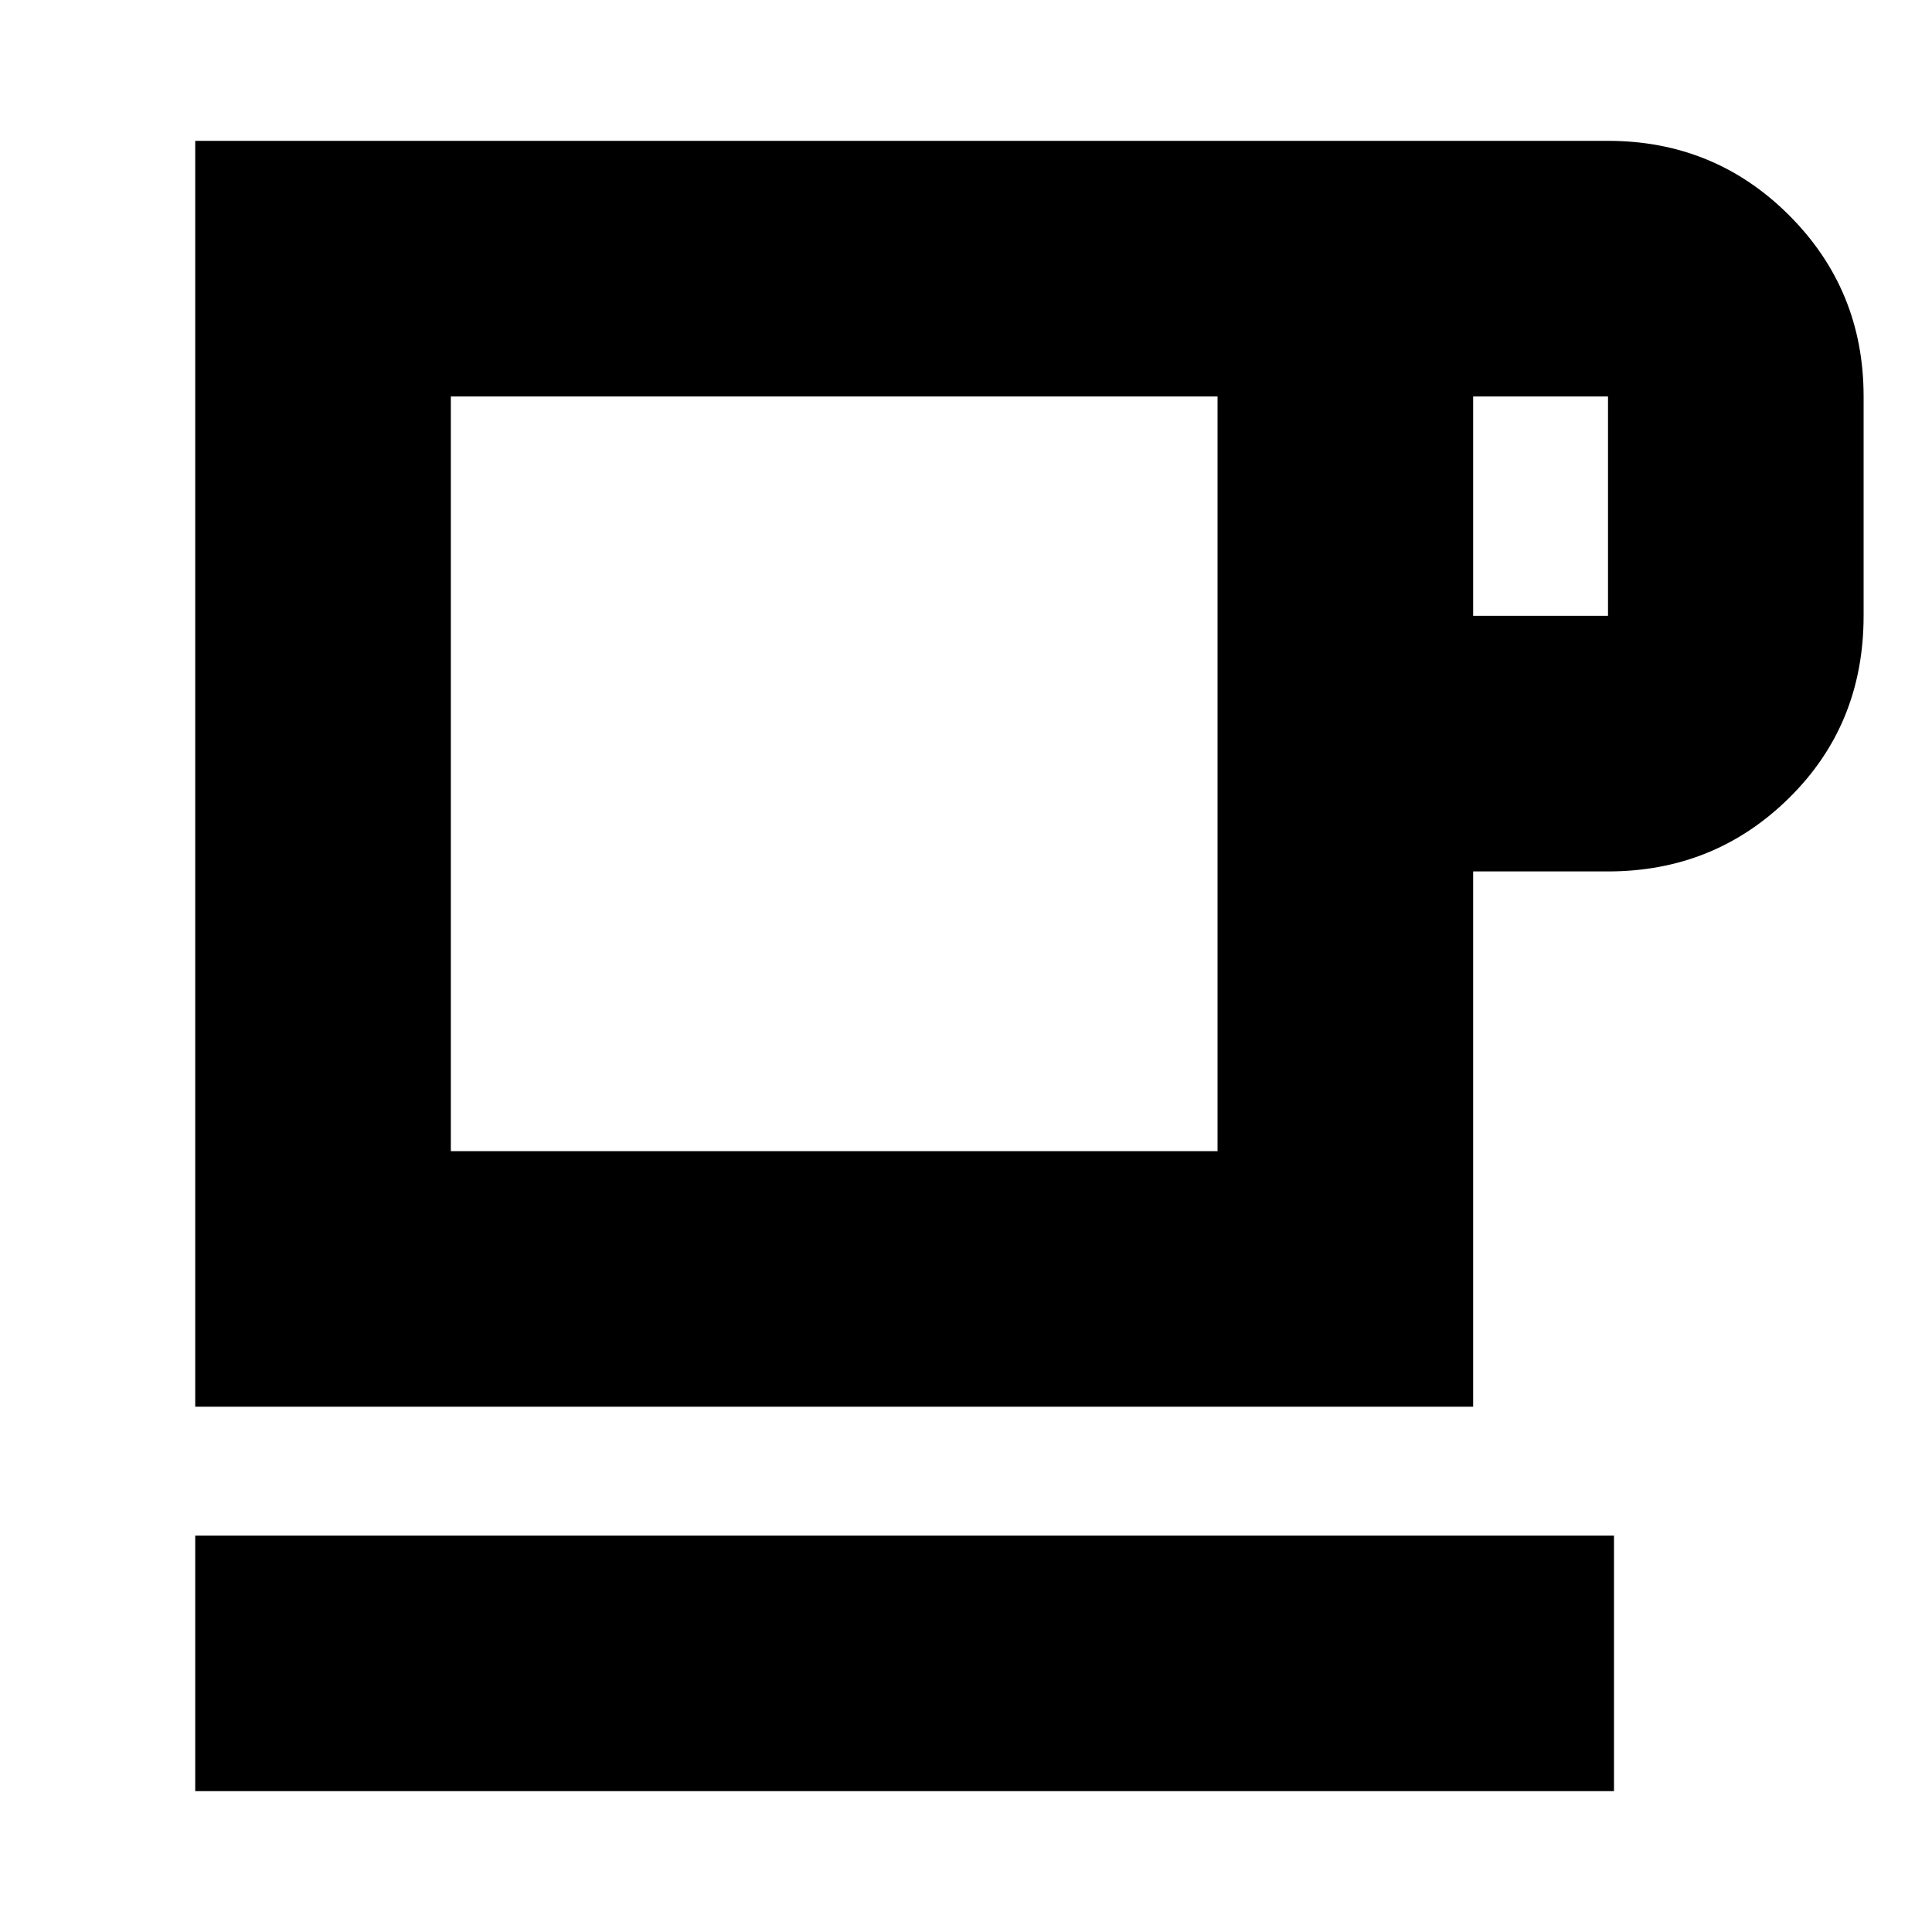 <svg xmlns="http://www.w3.org/2000/svg" height="20" width="20"><path d="M2.021 18.542v-2.646h14.687v2.646Zm0-3.98V1.458h14.625q1.104 0 1.875.771.771.771.771 1.875v2.271q0 1.125-.771 1.885-.771.761-1.875.761H15.25v5.541Zm2.646-2.645h7.937V4.104H4.667ZM15.25 6.375h1.396V4.104H15.25ZM8.625 8.021Z"/></svg>